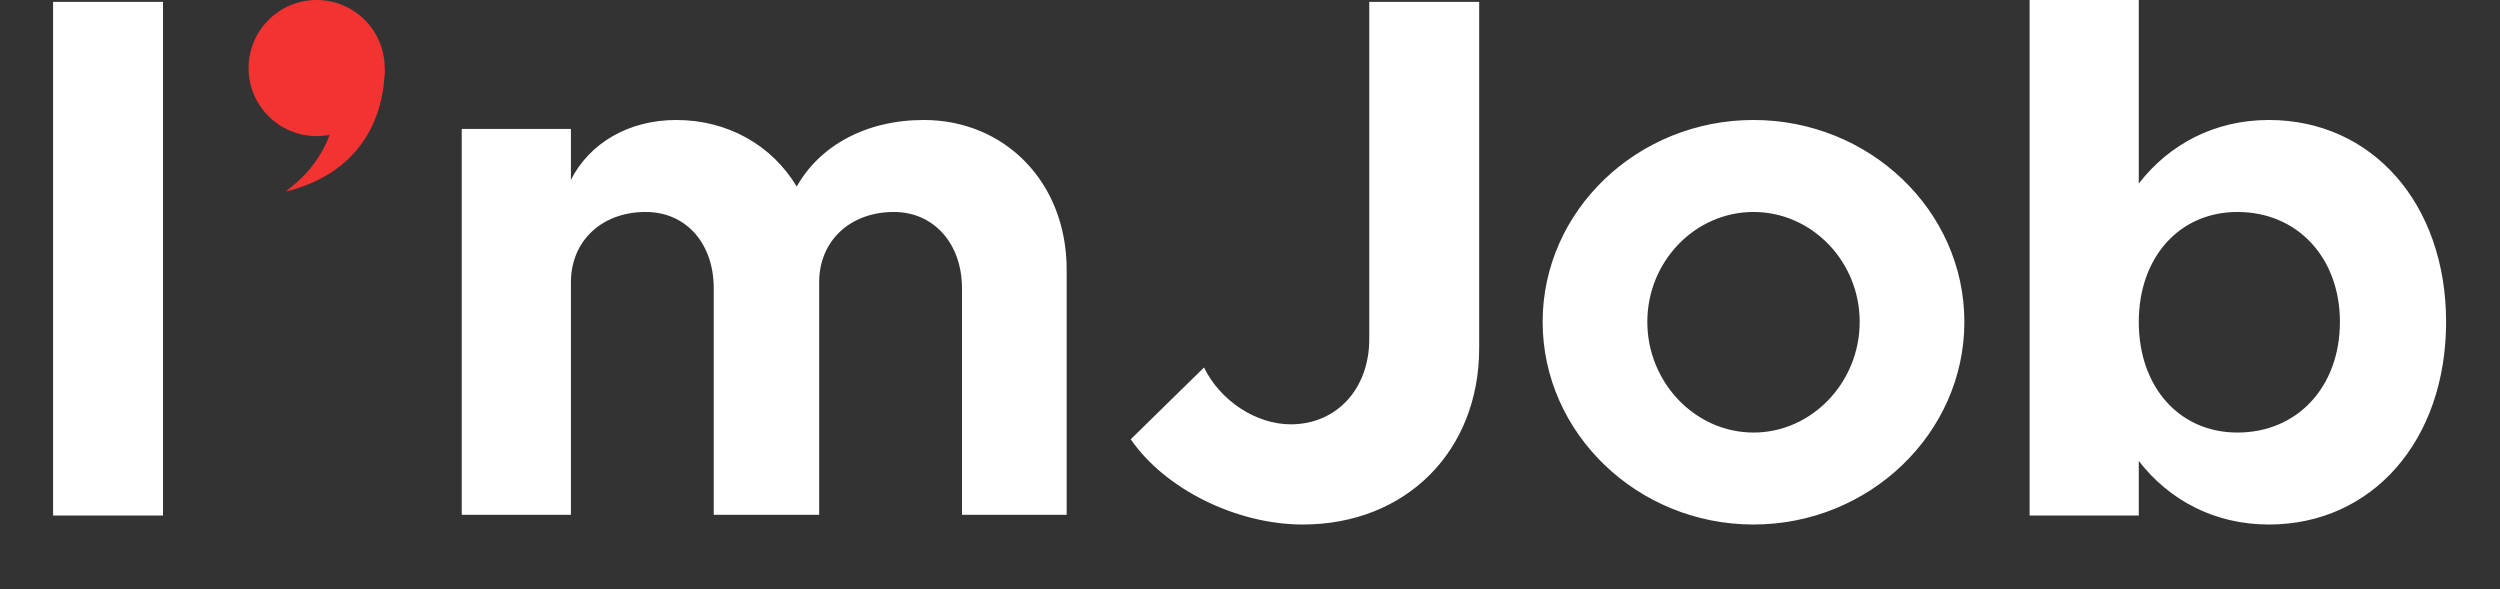 <svg width="331" height="78" viewBox="0 0 331 78" fill="none" xmlns="http://www.w3.org/2000/svg">
<rect x="0" y="0" width="331" height="78" fill="#333333" stroke="none"/>
<g clip-path="url(#clip0)">
<path d="M7.029 68.258H21.582V0.245H7.029V68.258ZM122.317 15.887C114.694 15.887 108.556 19.253 105.487 24.698C102.22 19.253 96.379 15.887 89.548 15.887C83.212 15.887 78.064 18.956 75.589 23.807V17.075H61.135V68.159H75.589V37.37C75.589 31.925 79.648 28.064 85.489 28.064C90.835 28.064 94.498 32.222 94.498 38.162V68.159H108.457V37.37C108.457 31.925 112.516 28.064 118.357 28.064C123.604 28.064 127.366 32.222 127.366 38.162V68.159H141.226V35.687C141.226 24.104 133.009 15.887 122.317 15.887ZM172.479 69.446C186.141 69.446 195.843 59.744 195.843 46.082V0.245H181.29V44.894C181.29 51.527 176.934 56.18 170.895 56.18C166.341 56.18 161.589 53.111 159.411 48.656L149.709 58.16C154.263 64.793 163.767 69.446 172.479 69.446ZM232.164 69.446C247.509 69.446 260.082 57.368 260.082 42.617C260.082 27.866 247.509 15.887 232.164 15.887C216.819 15.887 204.246 27.866 204.246 42.617C204.246 57.368 216.819 69.446 232.164 69.446ZM232.164 57.269C224.442 57.269 218.106 50.636 218.106 42.617C218.106 34.598 224.442 28.064 232.164 28.064C239.886 28.064 246.222 34.598 246.222 42.617C246.222 50.636 239.886 57.269 232.164 57.269ZM300.4 15.887C293.272 15.887 287.233 19.055 283.174 24.302V-0.943H268.72V68.258H283.174V61.031C287.233 66.278 293.272 69.446 300.4 69.446C314.062 69.446 323.863 58.358 323.863 42.617C323.863 26.975 314.062 15.887 300.4 15.887ZM296.242 57.269C288.52 57.269 283.174 51.23 283.174 42.617C283.174 34.103 288.52 28.064 296.242 28.064C304.162 28.064 309.805 34.103 309.805 42.617C309.805 51.23 304.162 57.269 296.242 57.269Z" fill="white"/>
<circle cx="41.924" cy="9.011" r="9.011" fill="#F33232"/>
<path d="M37.806 25.368C50.384 22.285 50.93 11.655 50.93 9.163L44.986 9.768C44.986 19.694 40.251 23.466 37.806 25.368Z" fill="#F33232"/>
</g>
<defs>
<clipPath id="clip0">
<path d="M0 0H331V78H0V0Z" fill="white"/>
</clipPath>
</defs>
</svg>
